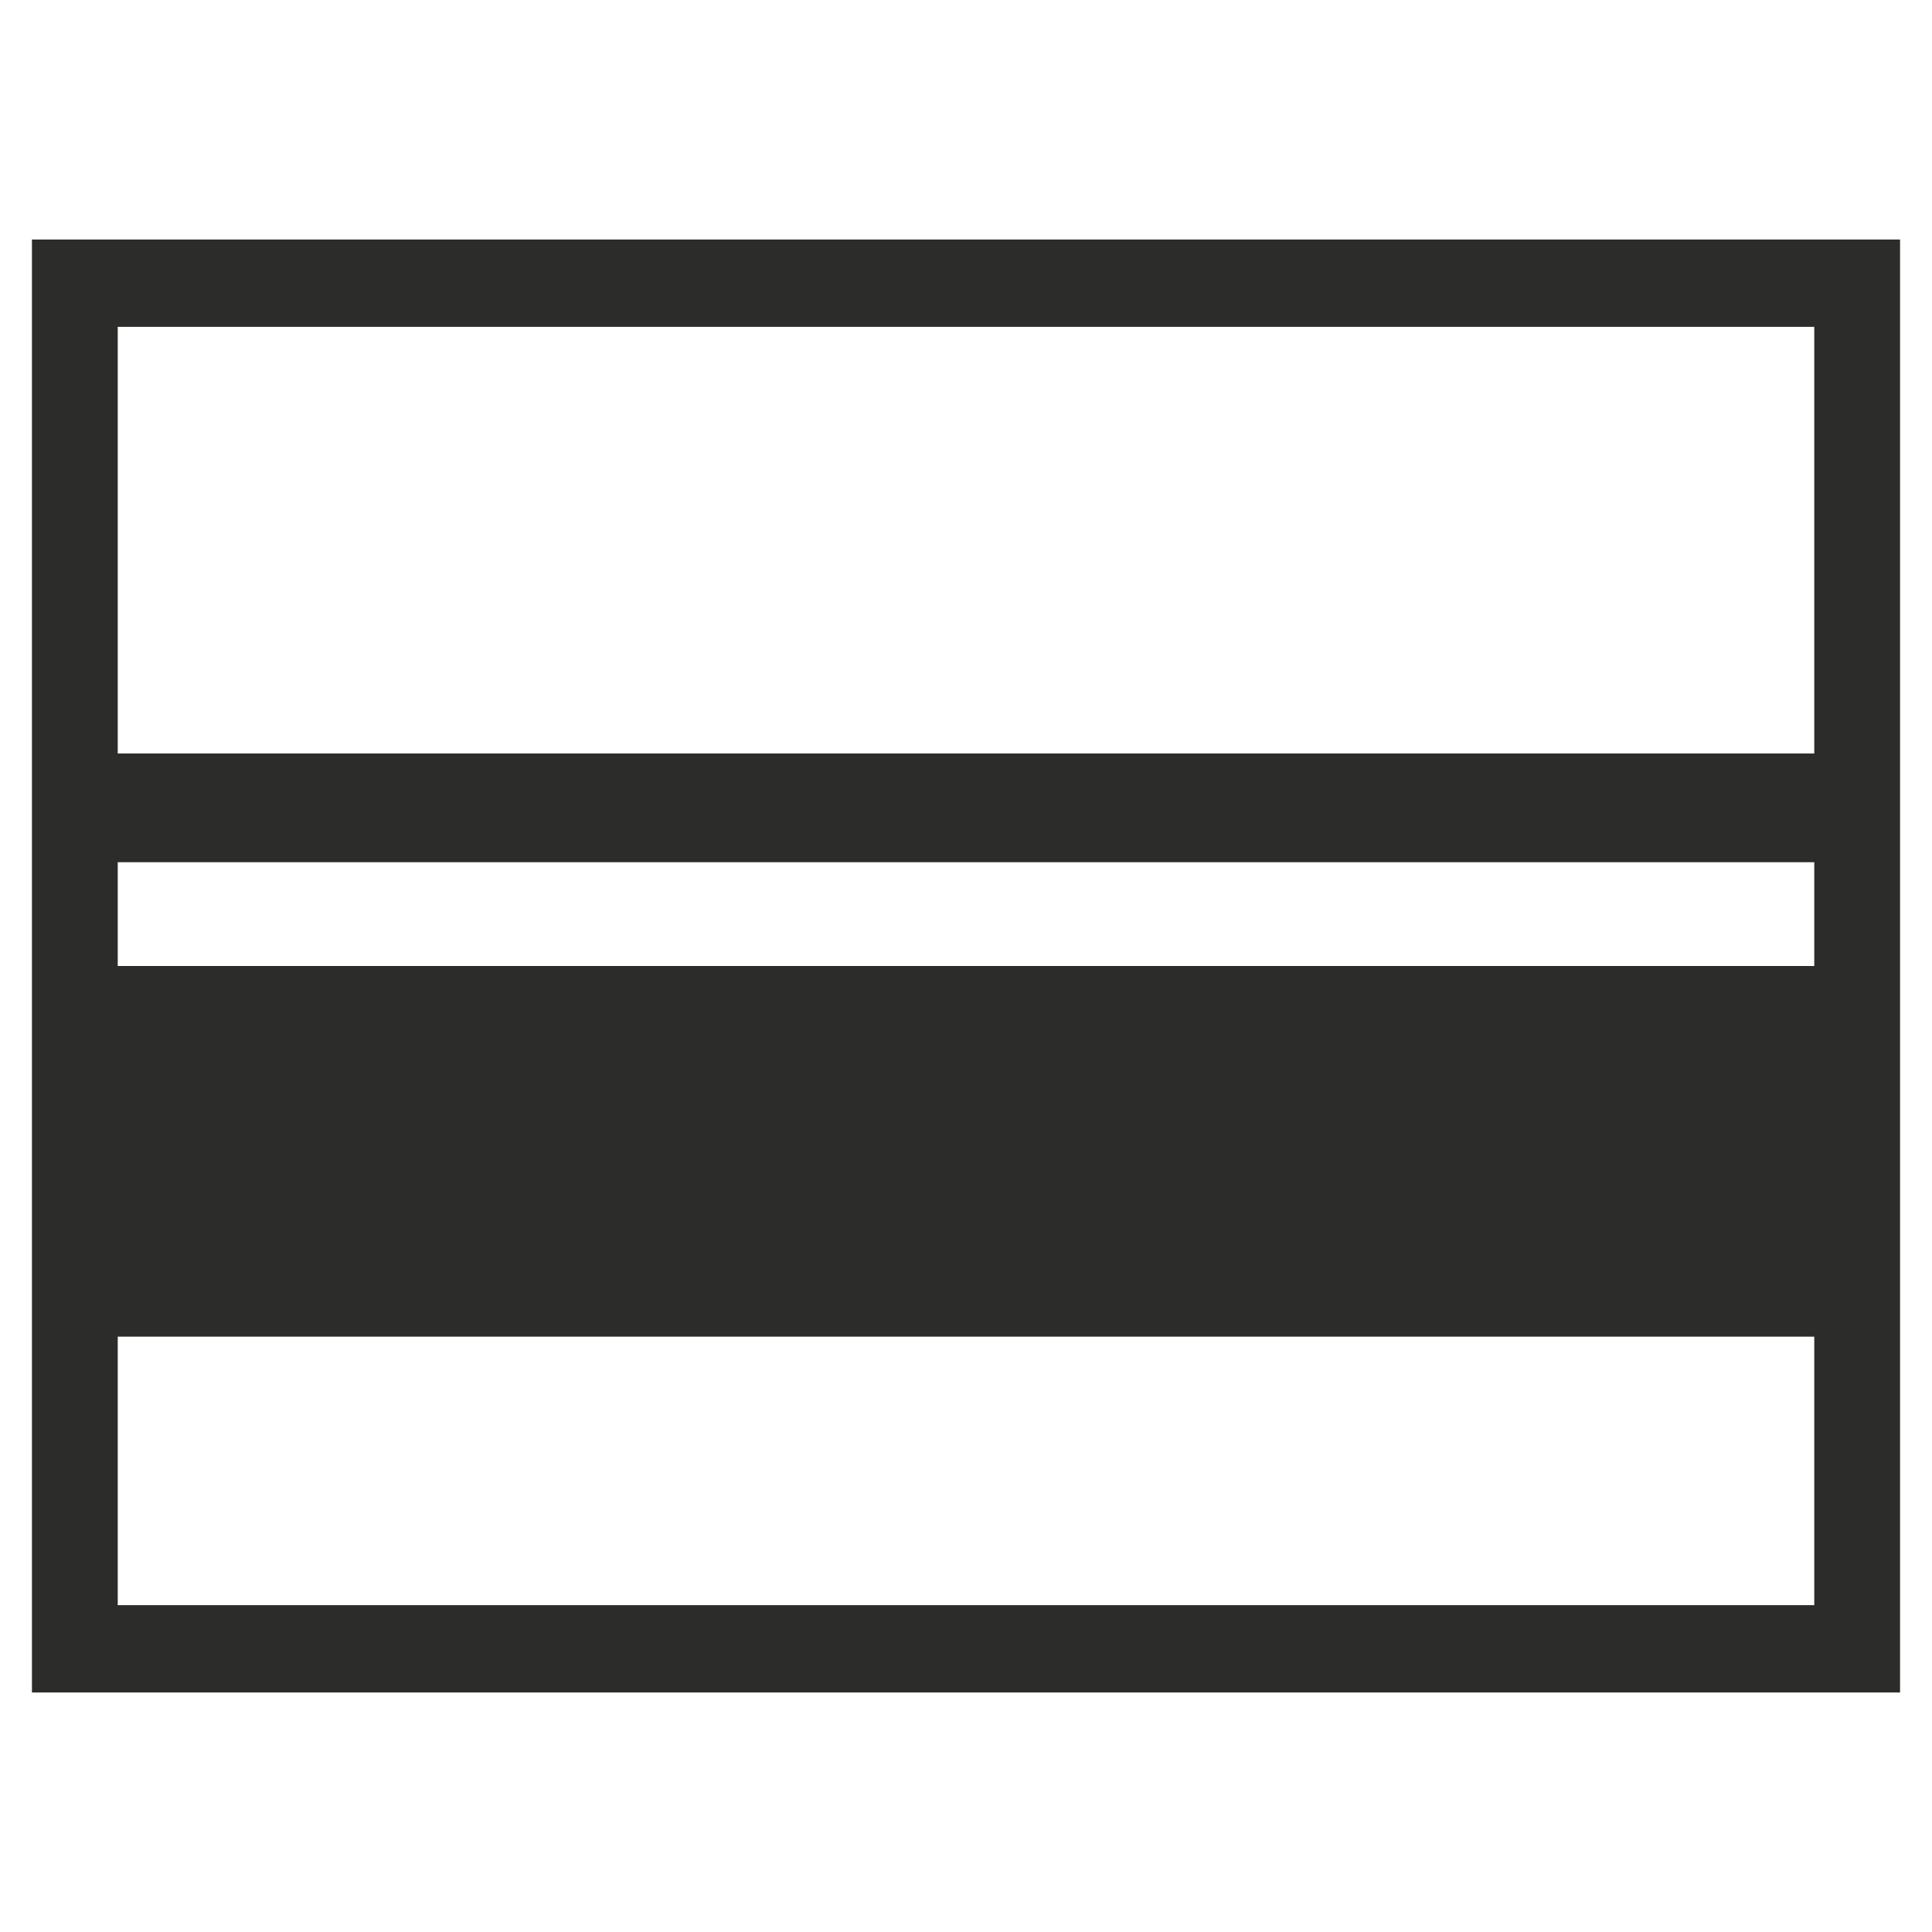 <?xml version="1.0" encoding="UTF-8" standalone="no"?>
<!-- Created with sK1/UniConvertor (http://sk1project.org/) -->

<svg
   xmlns:dc="http://purl.org/dc/elements/1.1/"
   xmlns:cc="http://creativecommons.org/ns#"
   xmlns:rdf="http://www.w3.org/1999/02/22-rdf-syntax-ns#"
   xmlns:svg="http://www.w3.org/2000/svg"
   xmlns="http://www.w3.org/2000/svg"
   xmlns:sodipodi="http://sodipodi.sourceforge.net/DTD/sodipodi-0.dtd"
   xmlns:inkscape="http://www.inkscape.org/namespaces/inkscape"
   width="937.5"
   height="937.5"
   viewBox="0 0 750 750"
   id="svg4253"
   version="1.1"
   inkscape:version="0.48.4 r9939"
   sodipodi:docname="registro civil.cdr"
   style="fill-rule:evenodd">
  <defs
     id="defs4263" />
  <sodipodi:namedview
     pagecolor="#ffffff"
     bordercolor="#666666"
     borderopacity="1"
     objecttolerance="10"
     gridtolerance="10"
     guidetolerance="10"
     inkscape:pageopacity="0"
     inkscape:pageshadow="2"
     inkscape:window-width="640"
     inkscape:window-height="480"
     id="namedview4261"
     showgrid="false"
     inkscape:document-units="pt"
     units="pt"
     inkscape:zoom="0.22425732"
     inkscape:cx="372.04749"
     inkscape:cy="526.18127"
     inkscape:window-x="0"
     inkscape:window-y="0"
     inkscape:window-maximized="0"
     inkscape:current-layer="svg4253" />
  <g
     id="g4255"
     transform="translate(0,-91.89)">
    <g
       id="g4257">
      <path
         style="fill:#2c2c2b;stroke:none"
         d="m 12.403,184.87 725.194,0 0,564.04 -725.194,0 0,-564.04 z m 33.3,282.02 658.594,0 0,-40.289 -658.594,0 0,40.289 z m 658.594,143.888 -658.594,0 0,104.238 658.594,0 0,-104.238 z M 45.703,384.394 l 658.594,0 0,-165.63 -658.594,0 0,165.63 z"
         id="path4259"
         inkscape:connector-curvature="0" />
    </g>
  </g>
</svg>
